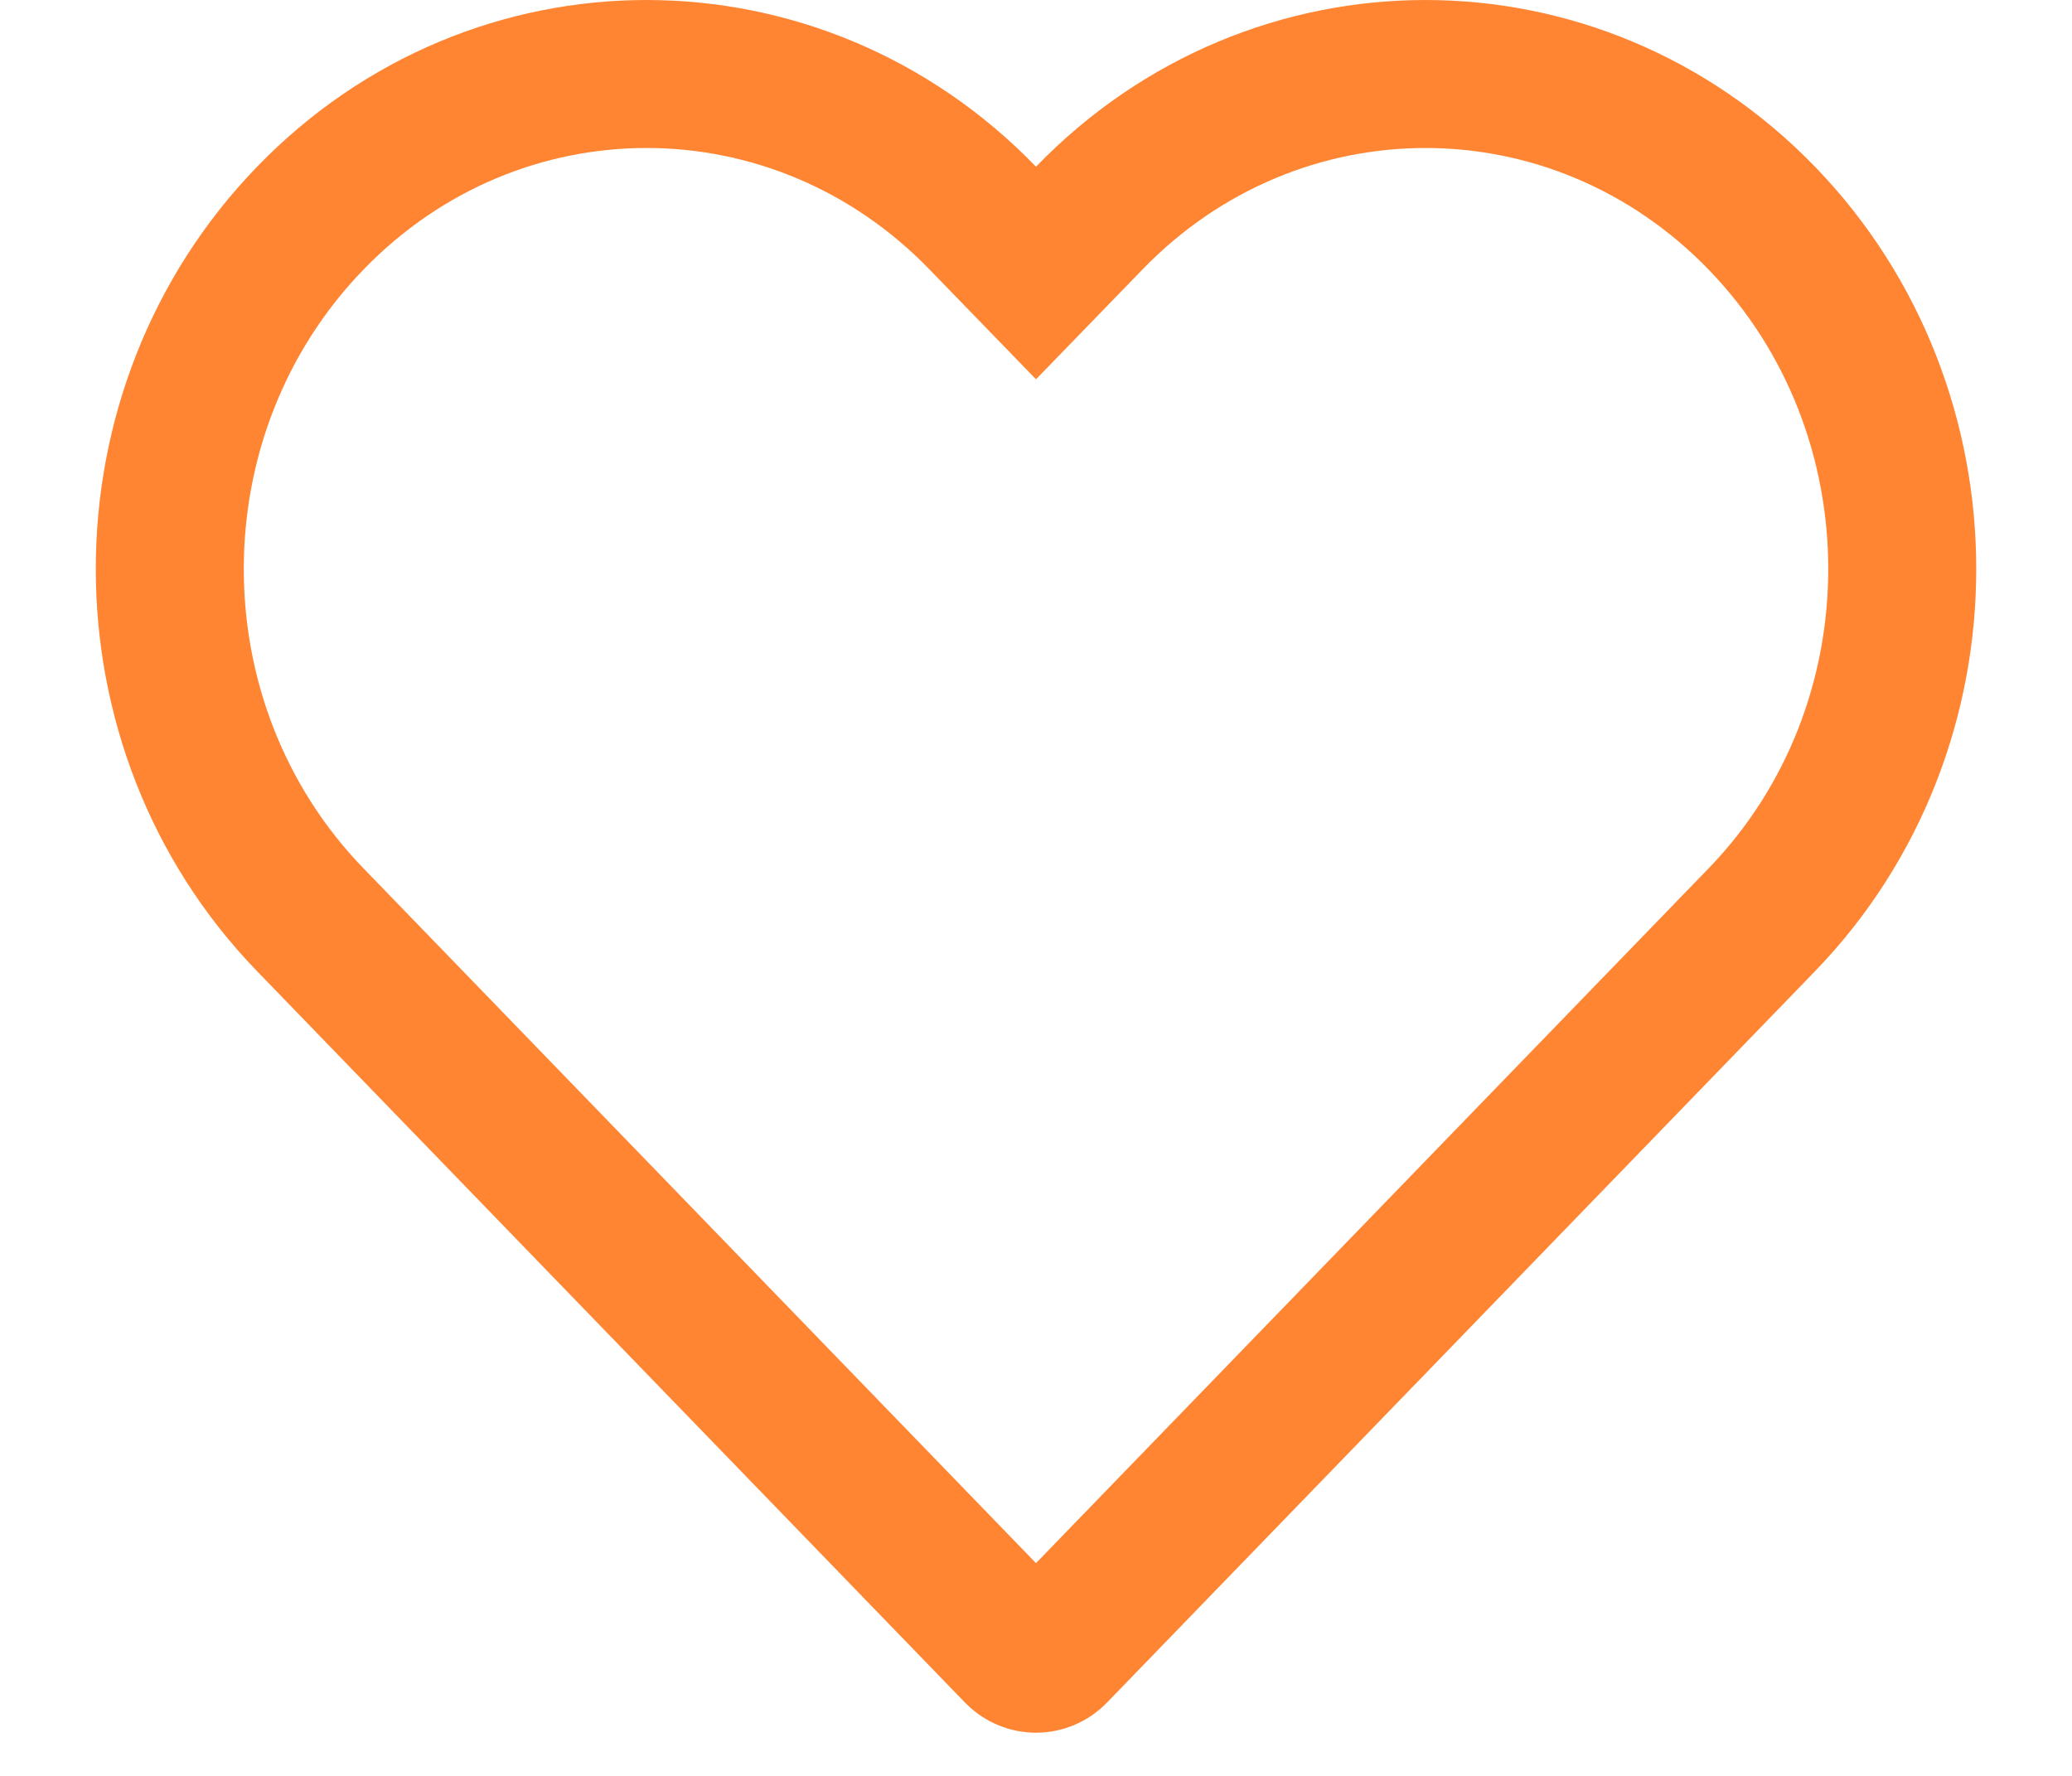 <svg width="21" height="18" viewBox="0 0 21 18" fill="none" xmlns="http://www.w3.org/2000/svg">
<path d="M9.961 2.211L10.5 2.767L11.039 2.211C12.924 0.263 15.97 0.263 17.856 2.211C19.754 4.172 19.754 7.362 17.856 9.323L10.68 16.736C10.582 16.838 10.419 16.838 10.32 16.736L3.145 9.323C1.246 7.362 1.246 4.172 3.145 2.211C5.03 0.263 8.076 0.263 9.961 2.211Z" stroke="#FF8533" stroke-width="1.5"/>
</svg>
